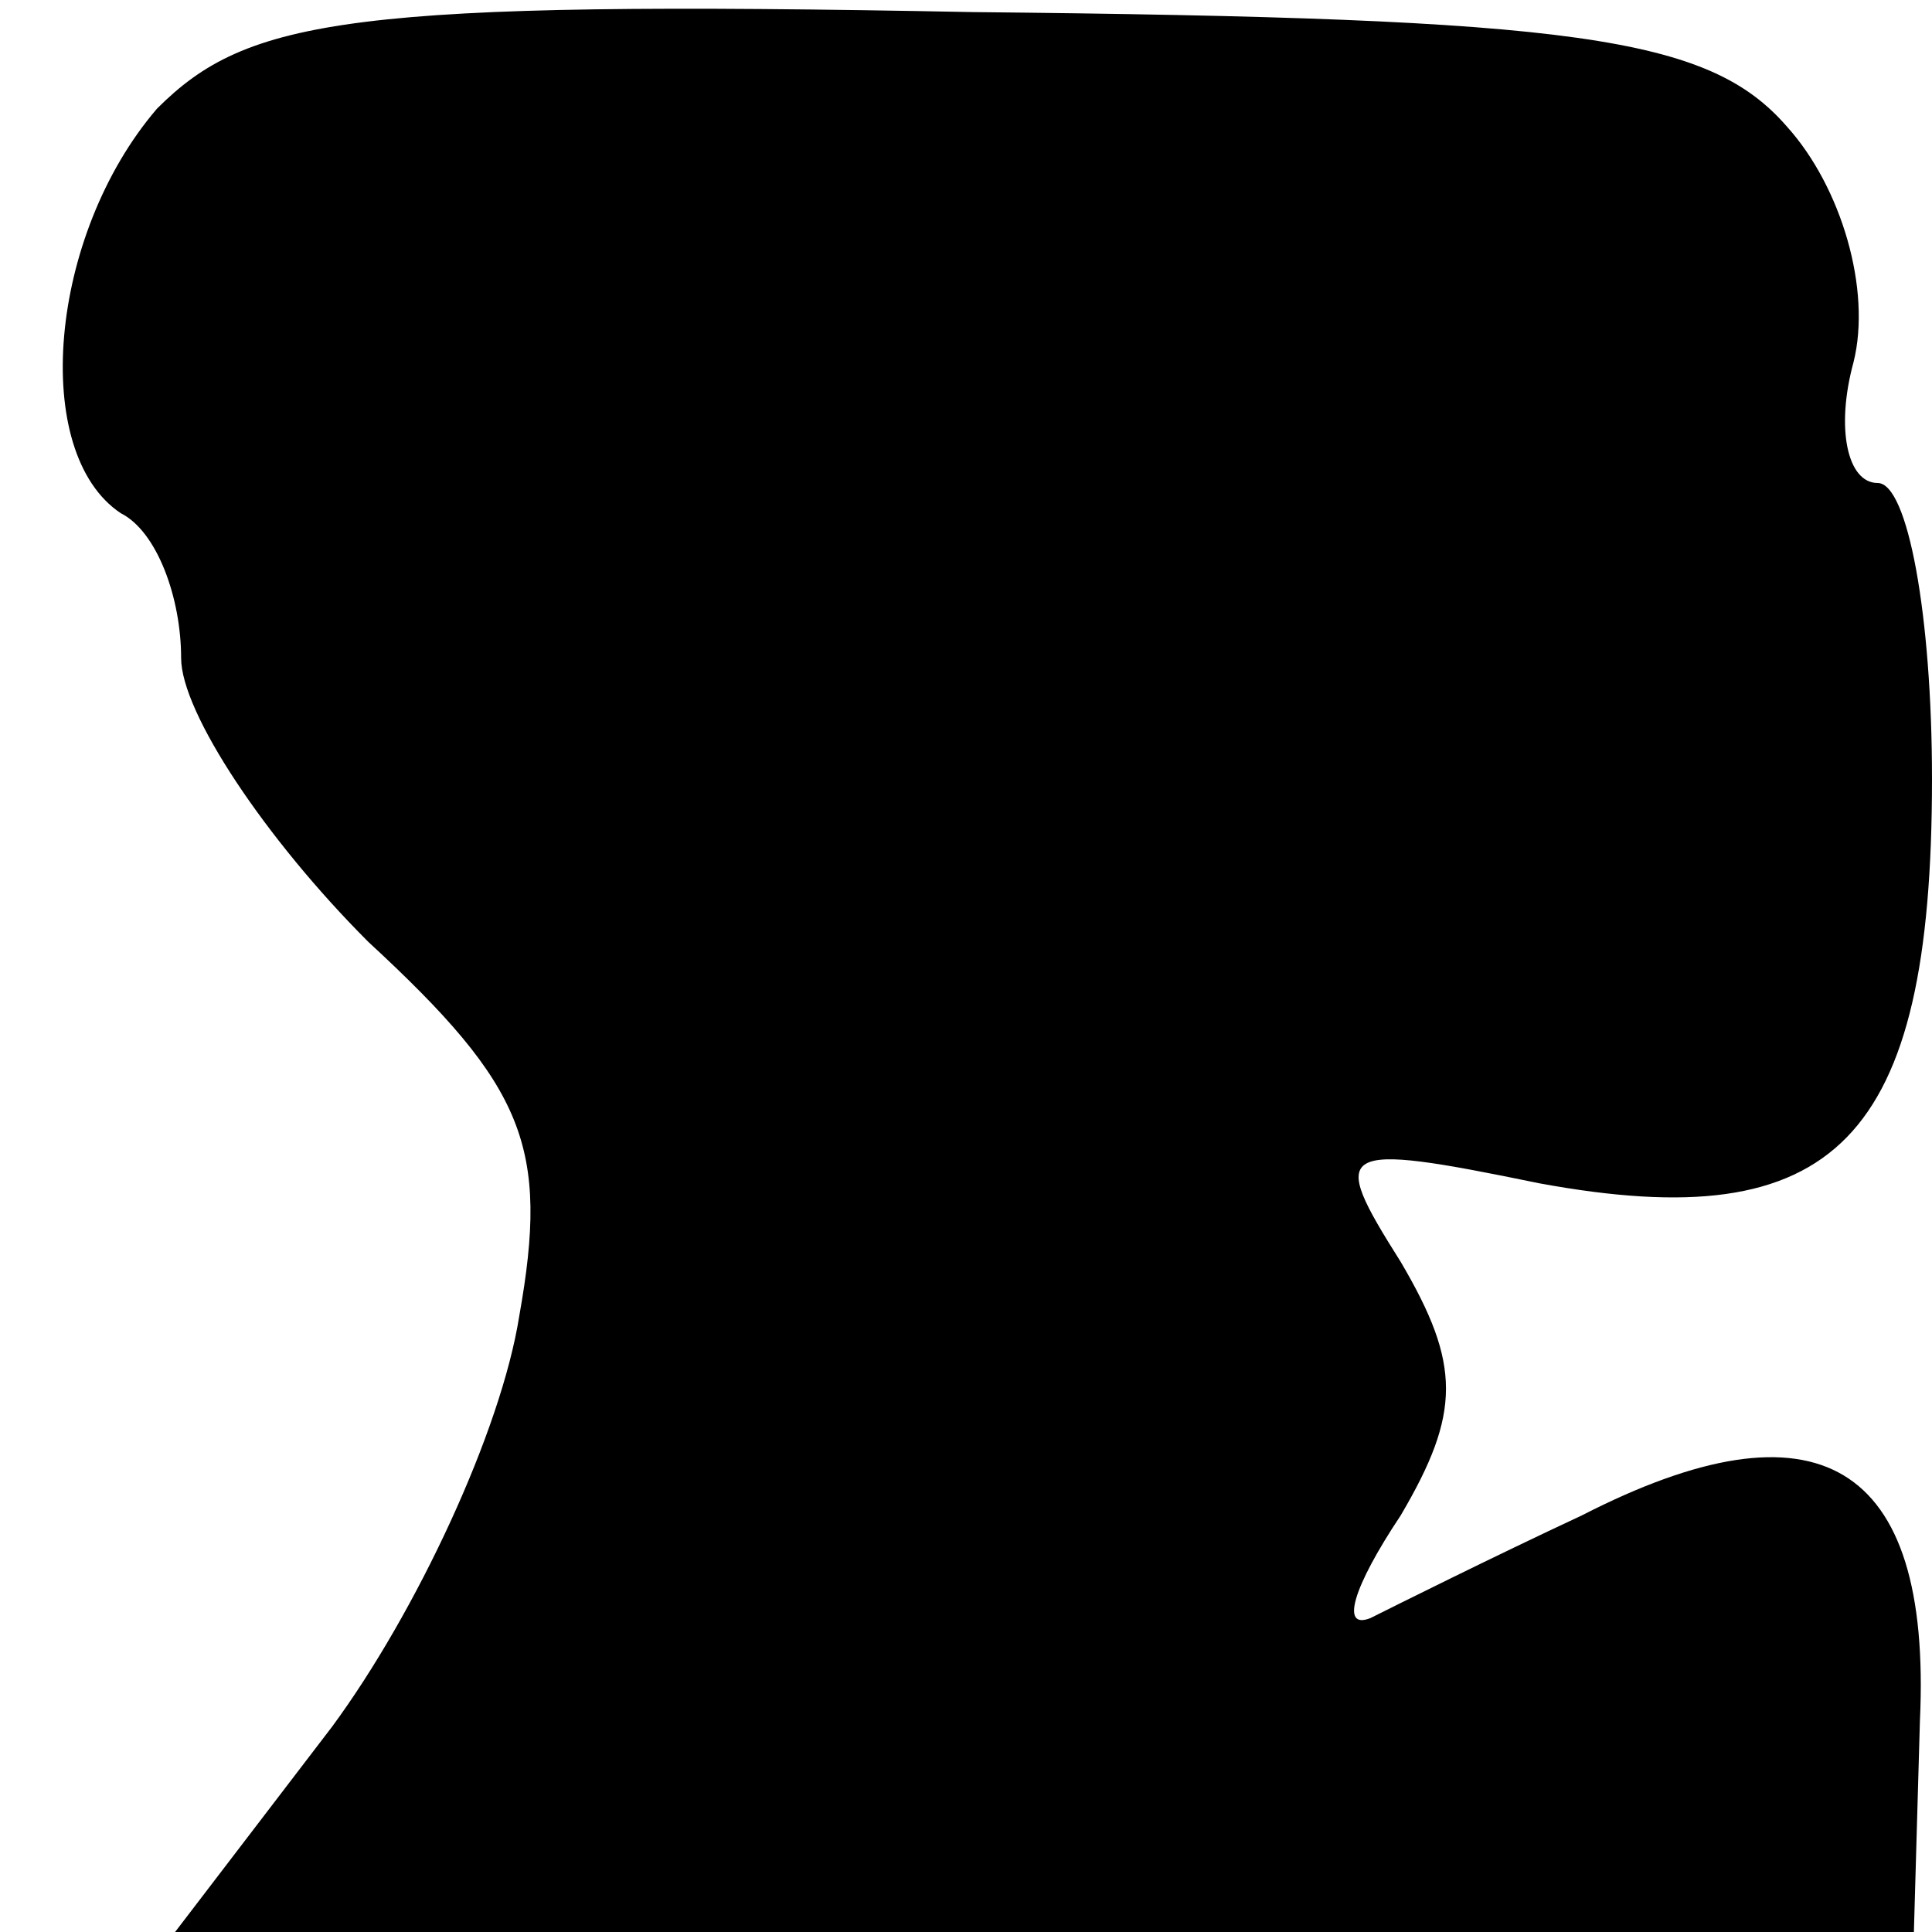 <?xml version="1.0" standalone="no"?>
<!DOCTYPE svg PUBLIC "-//W3C//DTD SVG 20010904//EN"
 "http://www.w3.org/TR/2001/REC-SVG-20010904/DTD/svg10.dtd">
<svg version="1.0" xmlns="http://www.w3.org/2000/svg"
 width="32pt" height="32pt" viewBox="0 0 32 32"
 preserveAspectRatio="xMidYMid meet">
<g transform="translate(0,32) scale(0.1,-0.1)"
fill="#000000" stroke="none">
<path fill="#000000" stroke="none" d="M26 302 c-18 -21 -21 -57 -6 -67 6 -3
10 -14 10 -24 0 -9 14 -30 31 -47 26 -24 30 -34 25 -62 -3 -19 -17 -49 -31
-68 l-26 -34 144 0 144 0 1 35 c2 43 -17 54 -56 34 -15 -7 -31 -15 -35 -17 -5
-2 -3 5 5 17 10 17 10 25 0 42 -12 19 -11 20 23 13 49 -9 65 7 65 67 0 27 -4
49 -9 49 -5 0 -7 9 -4 20 3 12 -2 29 -11 39 -13 15 -35 18 -135 19 -103 2
-120 -1 -135 -16z"/>
</g>
</svg>
